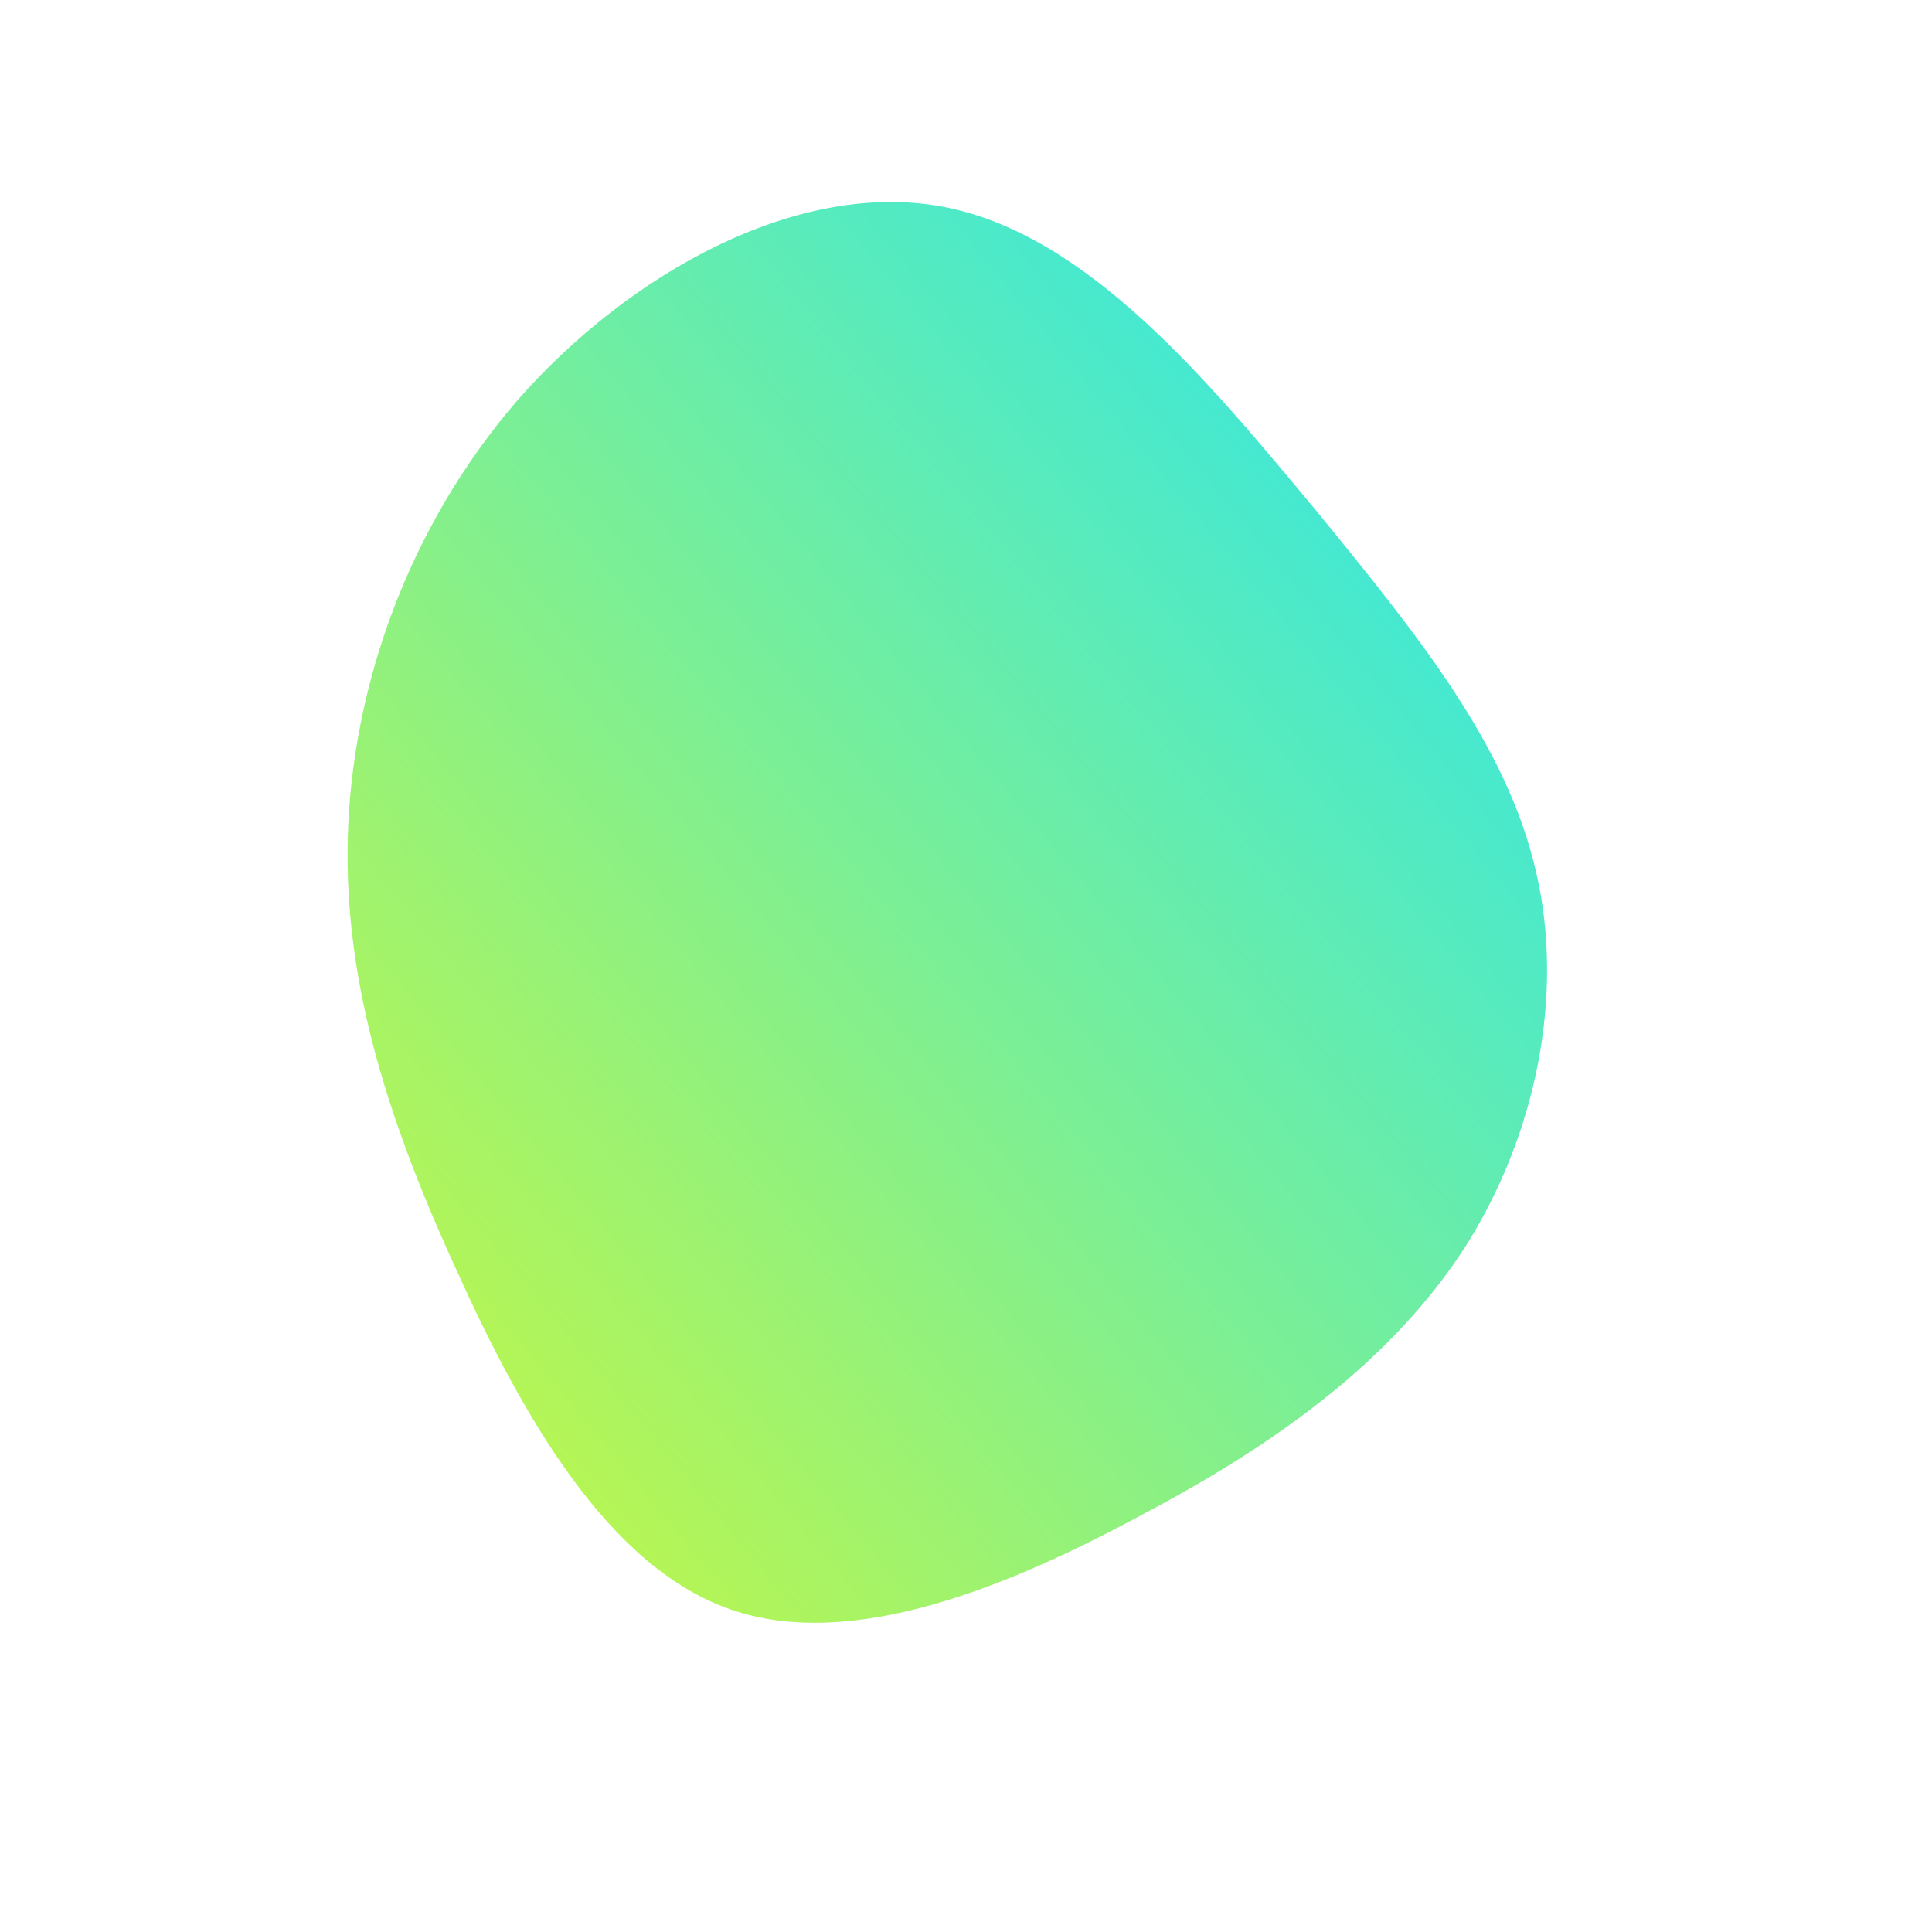<!--?xml version="1.0" standalone="no"?-->              <svg id="sw-js-blob-svg" viewBox="0 0 100 100" xmlns="http://www.w3.org/2000/svg">                    <defs>                         <linearGradient id="sw-gradient" x1="0" x2="1" y1="1" y2="0">                            <stop id="stop1" stop-color="rgba(208.501, 248, 55, 1)" offset="0%"></stop>                            <stop id="stop2" stop-color="rgba(31, 228.643, 251, 1)" offset="100%"></stop>                        </linearGradient>                    </defs>                <path fill="url(#sw-gradient)" d="M18.1,-23.6C23.5,-17,28,-11.4,29.5,-4.9C31,1.5,29.5,8.8,25.8,14.6C22.1,20.3,16.3,24.6,9.3,28.3C2.3,32.1,-5.9,35.5,-12.2,33.3C-18.5,31.1,-22.9,23.4,-26.3,15.9C-29.7,8.5,-32.2,1.2,-32,-6.6C-31.8,-14.4,-28.9,-22.7,-23.2,-29.3C-17.4,-35.9,-8.7,-40.7,-1.2,-39.3C6.3,-37.9,12.6,-30.2,18.1,-23.6Z" width="100%" height="100%" transform="translate(50 50)" stroke-width="0" style="transition: all 0.3s ease 0s;"></path>              </svg>